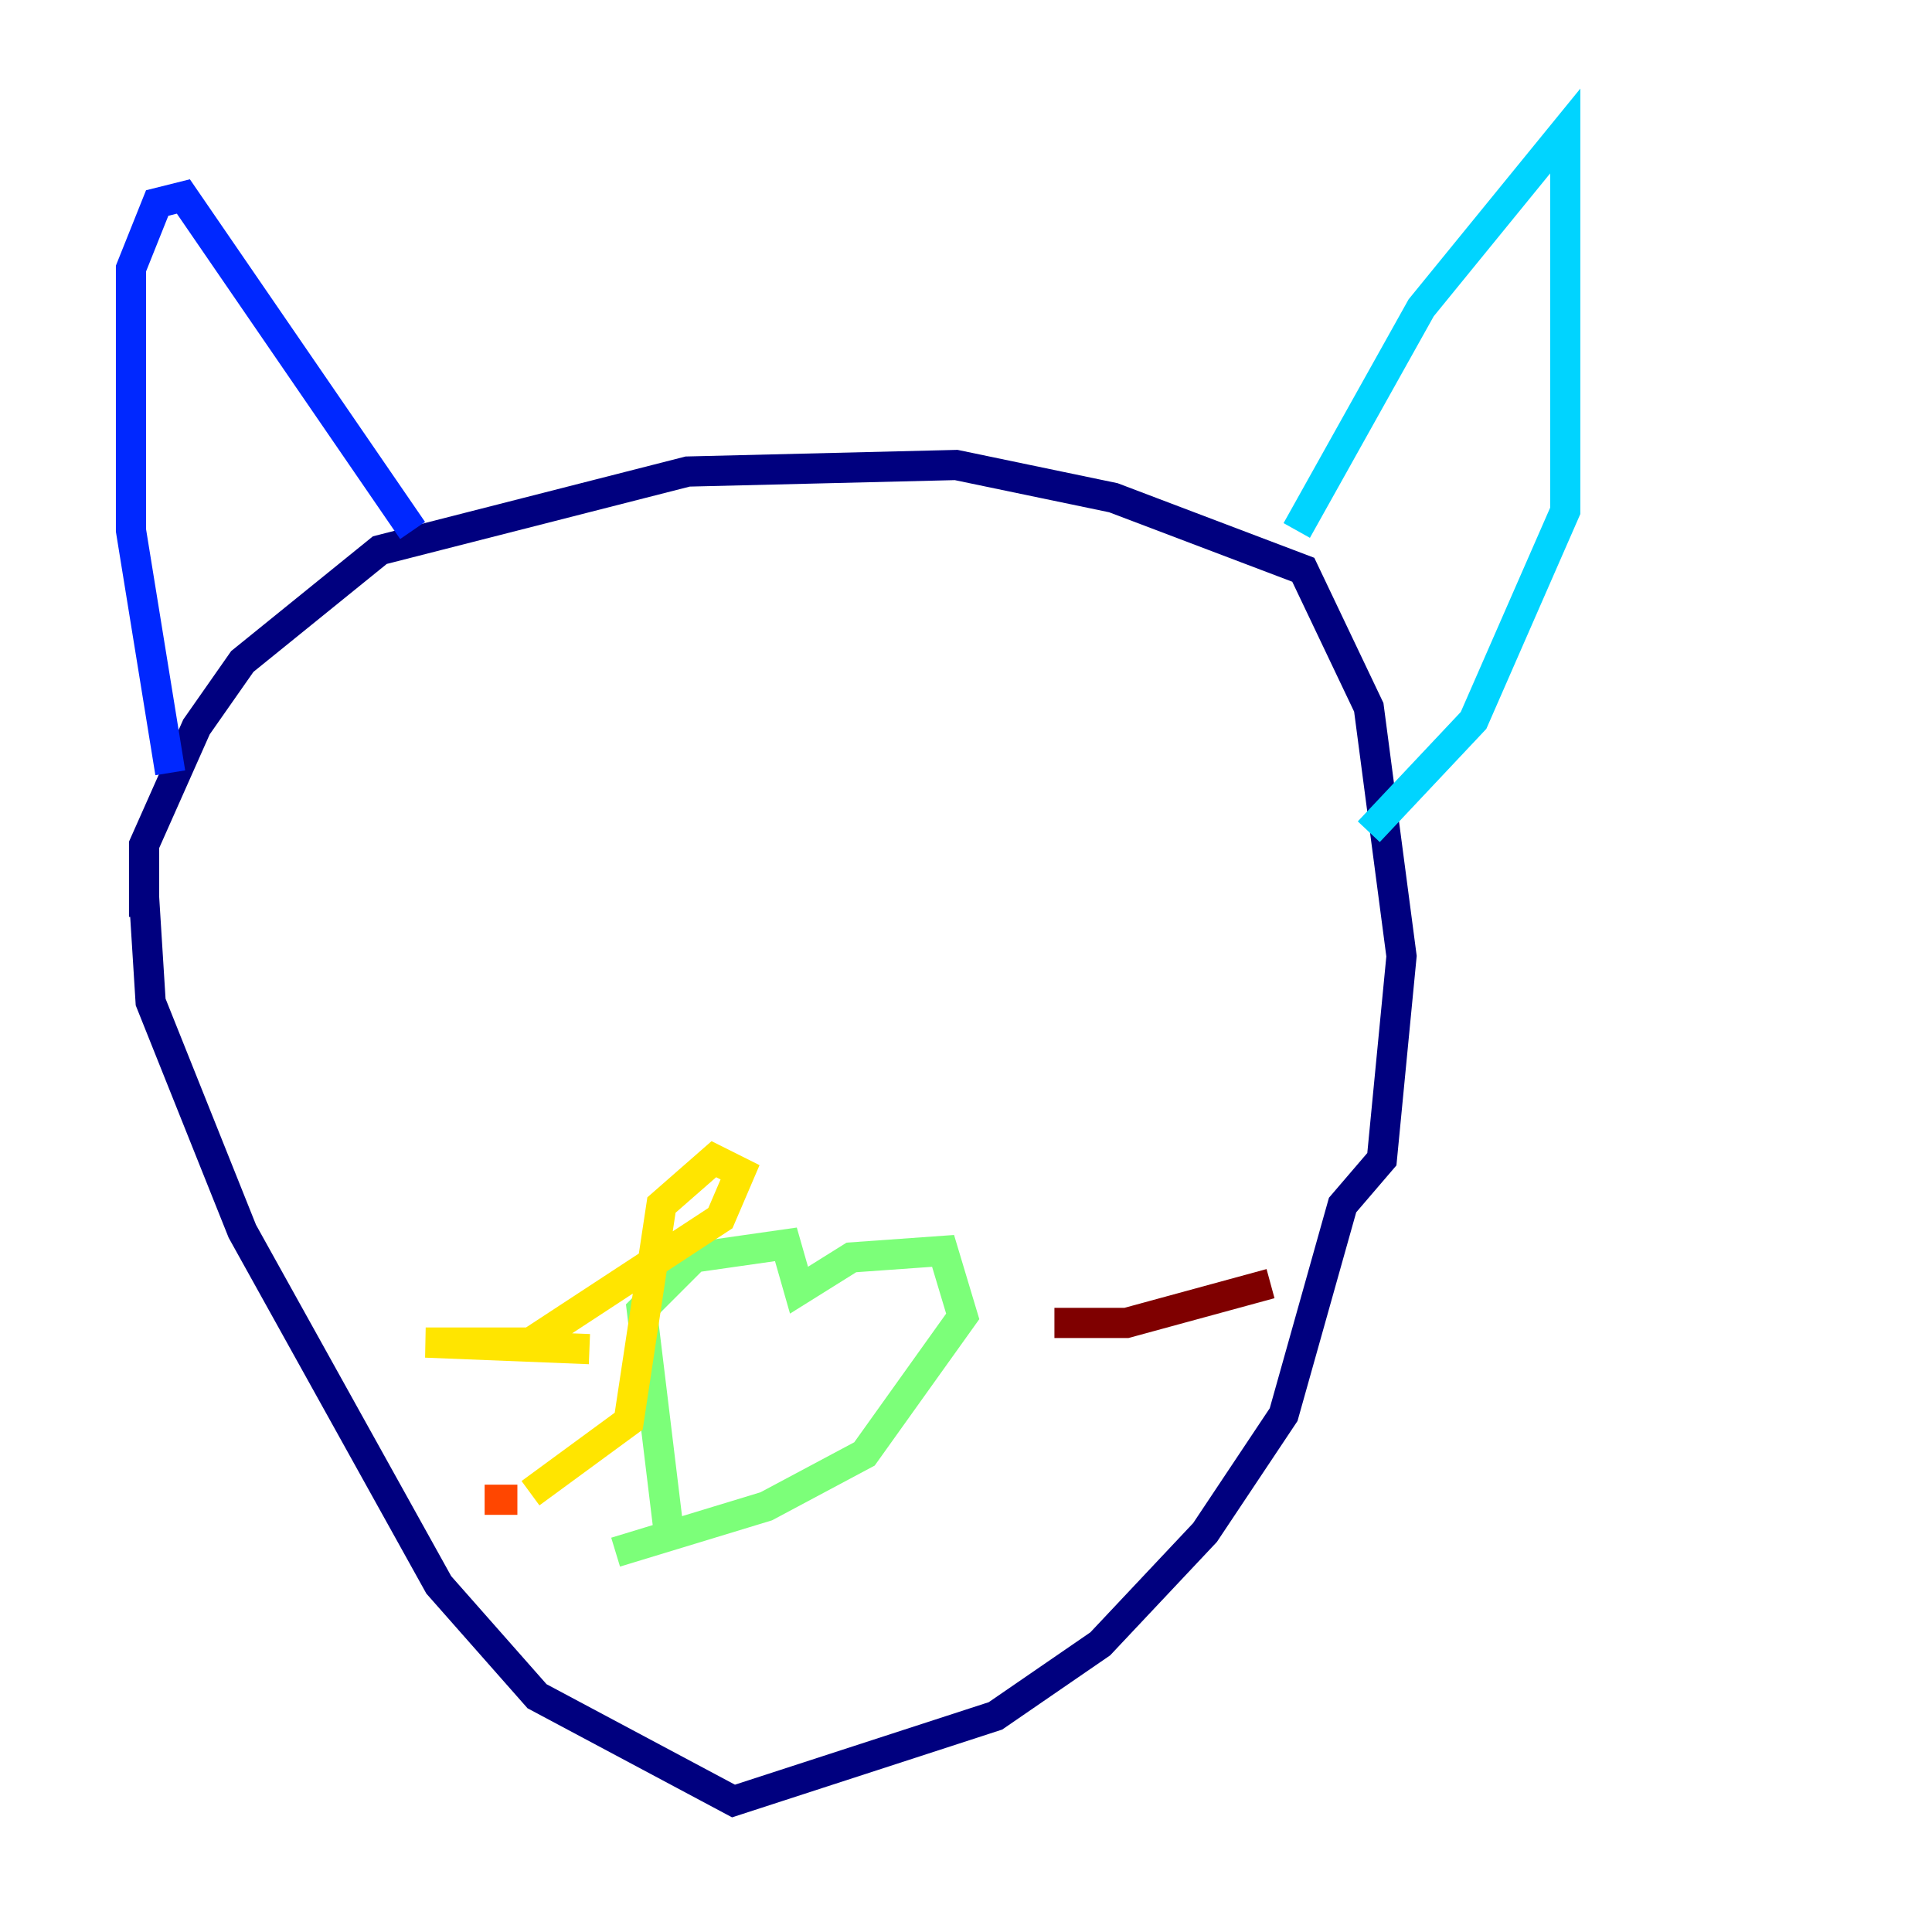 <?xml version="1.0" encoding="utf-8" ?>
<svg baseProfile="tiny" height="128" version="1.2" viewBox="0,0,128,128" width="128" xmlns="http://www.w3.org/2000/svg" xmlns:ev="http://www.w3.org/2001/xml-events" xmlns:xlink="http://www.w3.org/1999/xlink"><defs /><polyline fill="none" points="9.546,59.444 9.98,66.386 16.054,81.573 29.071,105.003 35.58,112.38 48.597,119.322 65.953,113.681 72.895,108.909 79.837,101.532 85.044,93.722 88.949,79.837 91.552,76.8 92.854,63.349 90.685,46.861 86.346,37.749 73.763,32.976 63.349,30.807 45.559,31.241 25.166,36.447 16.054,43.824 13.017,48.163 9.546,55.973 9.546,60.746" stroke="#00007f" stroke-width="2" /><polyline fill="none" points="11.281,51.2 8.678,35.146 8.678,17.79 10.414,13.451 12.149,13.017 27.336,35.146" stroke="#0028ff" stroke-width="2" /><polyline fill="none" points="85.912,35.146 94.156,20.393 103.702,8.678 103.702,33.844 97.627,47.729 90.685,55.105" stroke="#00d4ff" stroke-width="2" /><polyline fill="none" points="44.258,101.098 42.522,86.78 45.993,83.308 52.068,82.441 52.936,85.478 56.407,83.308 62.481,82.875 63.783,87.214 57.275,96.325 50.766,99.797 40.786,102.834" stroke="#7cff79" stroke-width="2" /><polyline fill="none" points="39.051,89.383 28.203,88.949 35.146,88.949 47.729,80.705 49.031,77.668 47.295,76.8 43.824,79.837 41.654,94.156 35.146,98.929" stroke="#ffe500" stroke-width="2" /><polyline fill="none" points="34.278,99.363 32.108,99.363" stroke="#ff4600" stroke-width="2" /><polyline fill="none" points="69.858,87.647 74.63,87.647 84.176,85.044" stroke="#7f0000" stroke-width="2" /></svg>